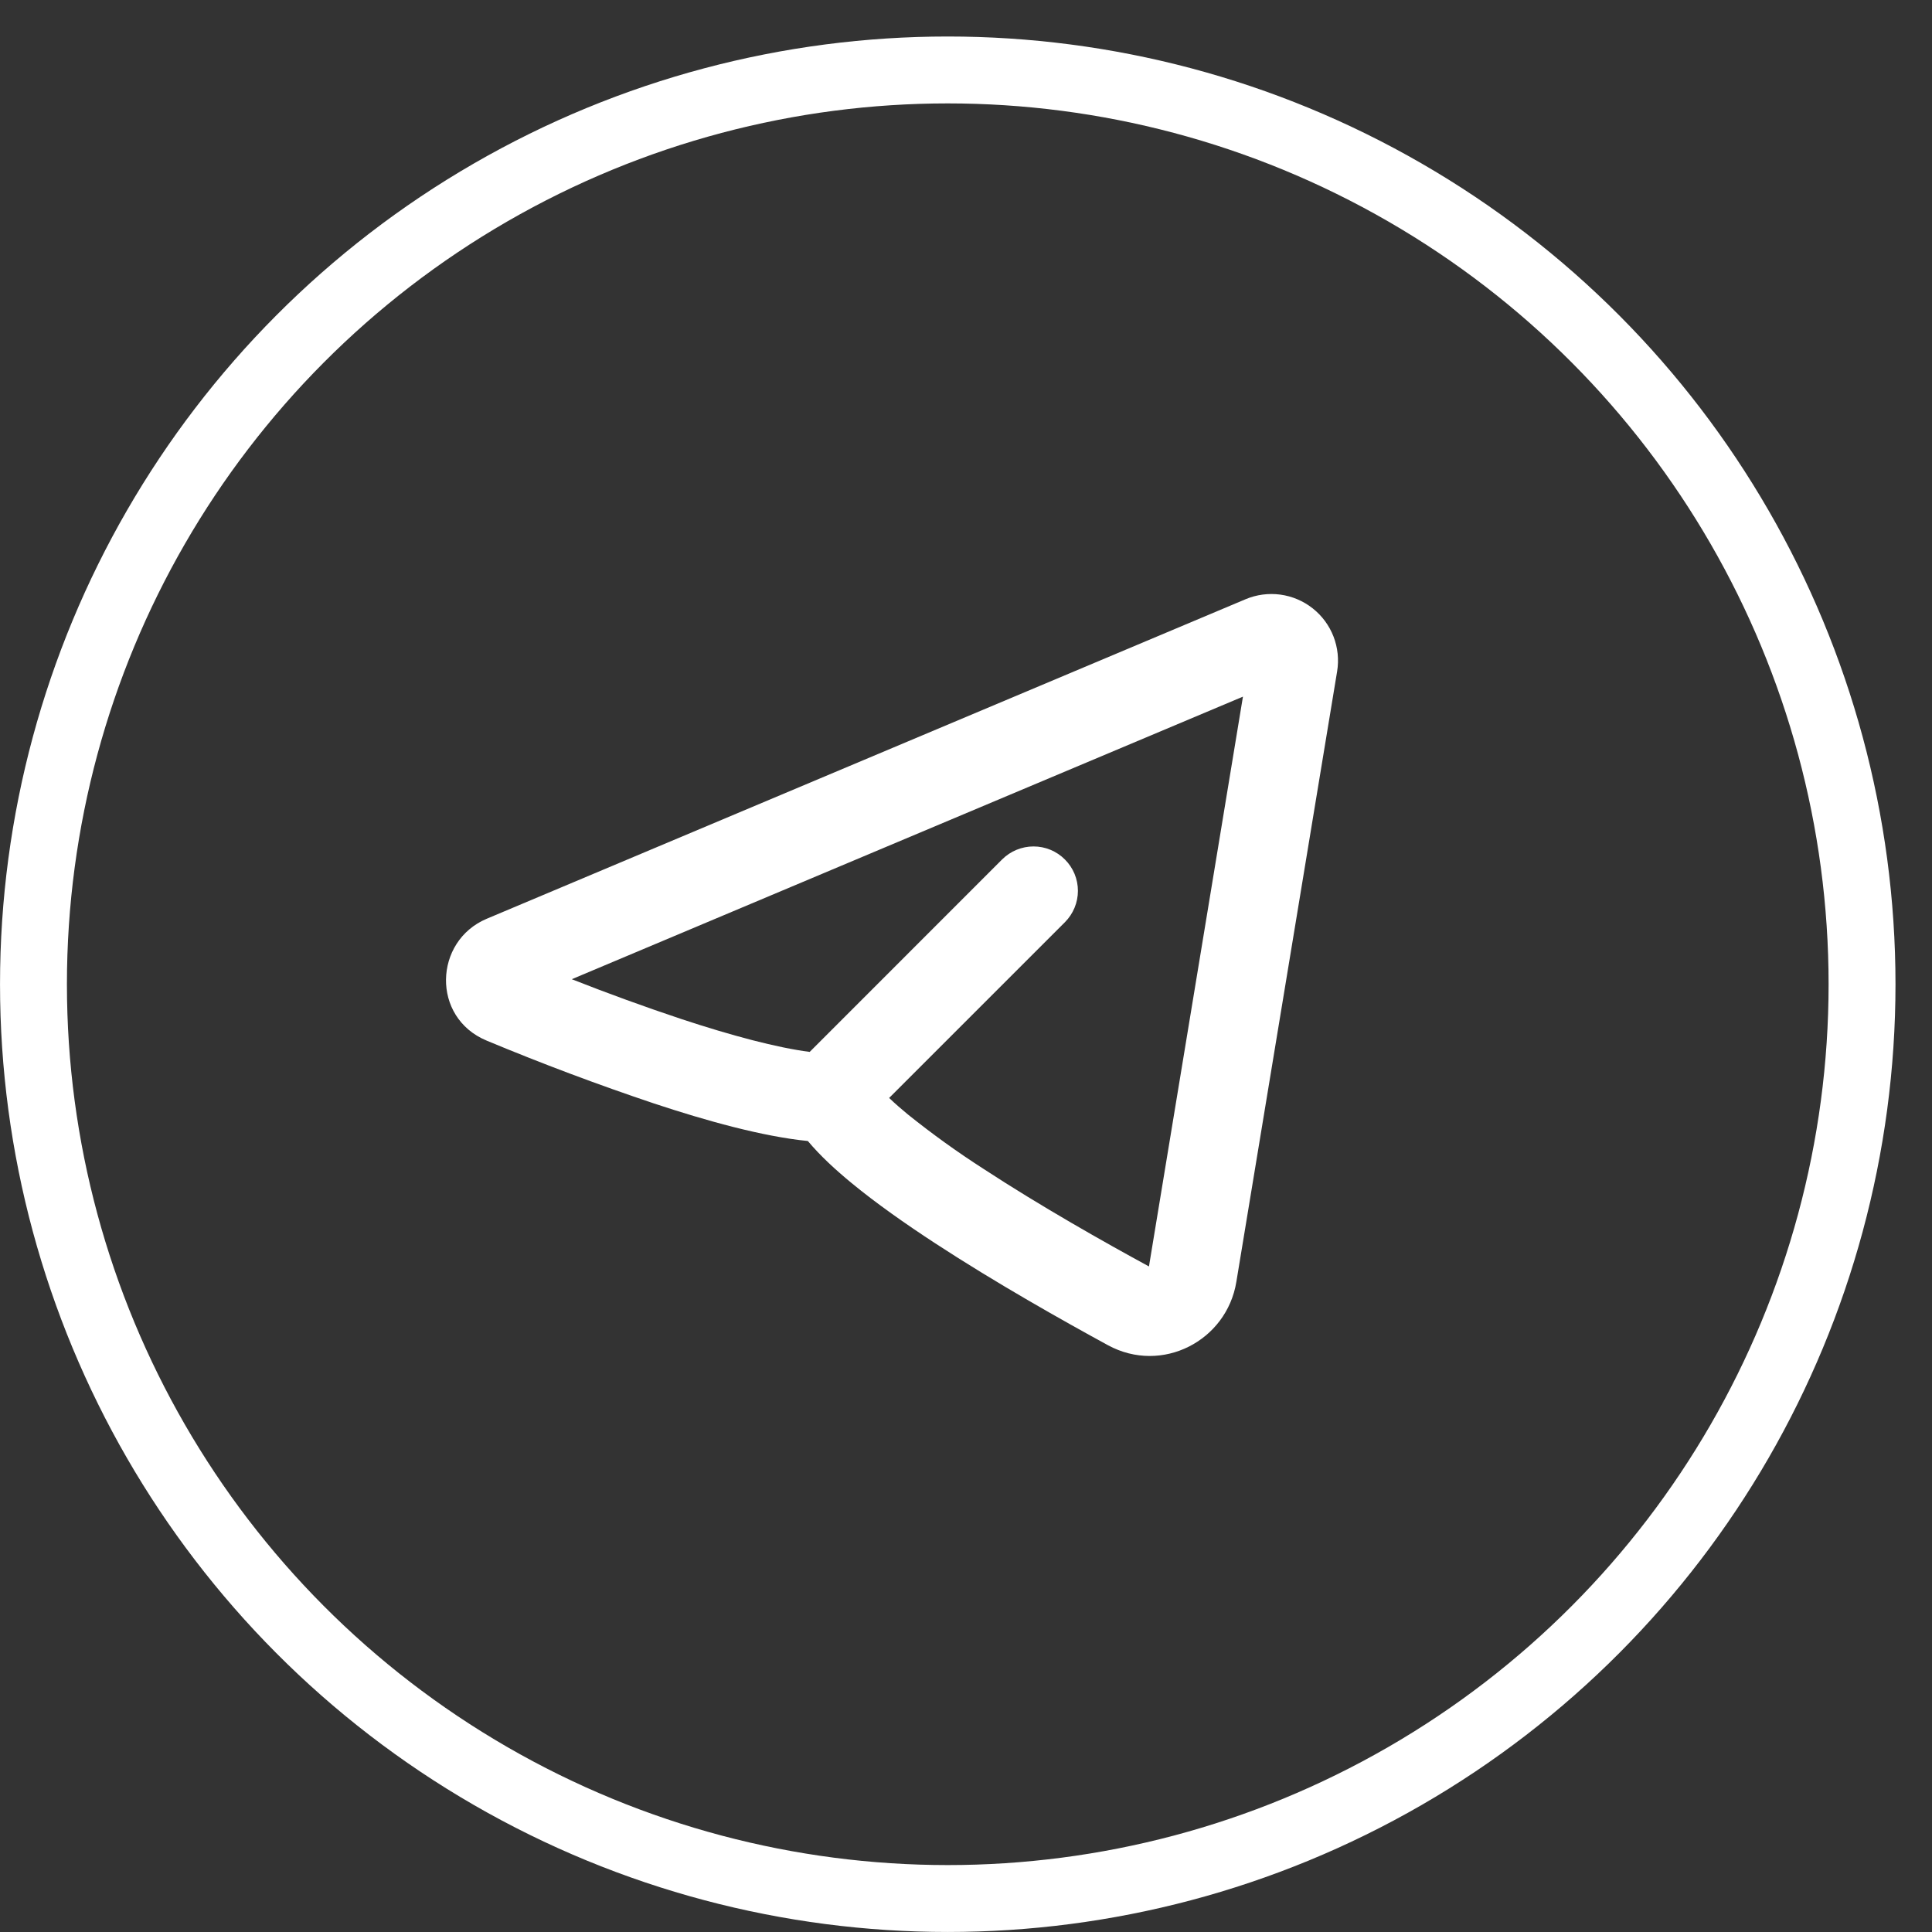 <svg width="43" height="43" viewBox="0 0 43 43" fill="none" xmlns="http://www.w3.org/2000/svg">
<rect x="0" y="0" width="43" height="43" fill="#333333" stroke="none"/>
<circle cx="21.094" cy="21.906" r="20.349" stroke="white" stroke-width="1.489"/>
<path fill-rule="evenodd" clip-rule="evenodd" d="M29.76 14.943C29.803 14.682 29.775 14.414 29.679 14.166C29.583 13.919 29.423 13.703 29.215 13.539C29.007 13.375 28.759 13.27 28.496 13.234C28.233 13.199 27.966 13.234 27.722 13.337L10.832 20.449C9.655 20.945 9.595 22.647 10.832 23.161C12.058 23.672 13.301 24.139 14.56 24.561C15.713 24.943 16.972 25.295 17.98 25.395C18.256 25.725 18.602 26.042 18.956 26.333C19.496 26.778 20.146 27.235 20.818 27.674C22.163 28.553 23.656 29.393 24.661 29.941C25.863 30.592 27.302 29.842 27.517 28.531L29.76 14.943ZM12.726 21.794L27.664 15.505L25.572 28.187C24.585 27.651 23.164 26.848 21.897 26.02C21.314 25.646 20.75 25.24 20.209 24.806C20.065 24.688 19.924 24.565 19.789 24.437L23.701 20.526C23.886 20.34 23.991 20.089 23.991 19.827C23.991 19.565 23.887 19.314 23.701 19.129C23.516 18.943 23.265 18.839 23.003 18.839C22.741 18.839 22.49 18.943 22.304 19.128L18.021 23.412C17.296 23.319 16.286 23.05 15.178 22.685C14.353 22.41 13.535 22.113 12.726 21.794Z" fill="white"/>
</svg>
